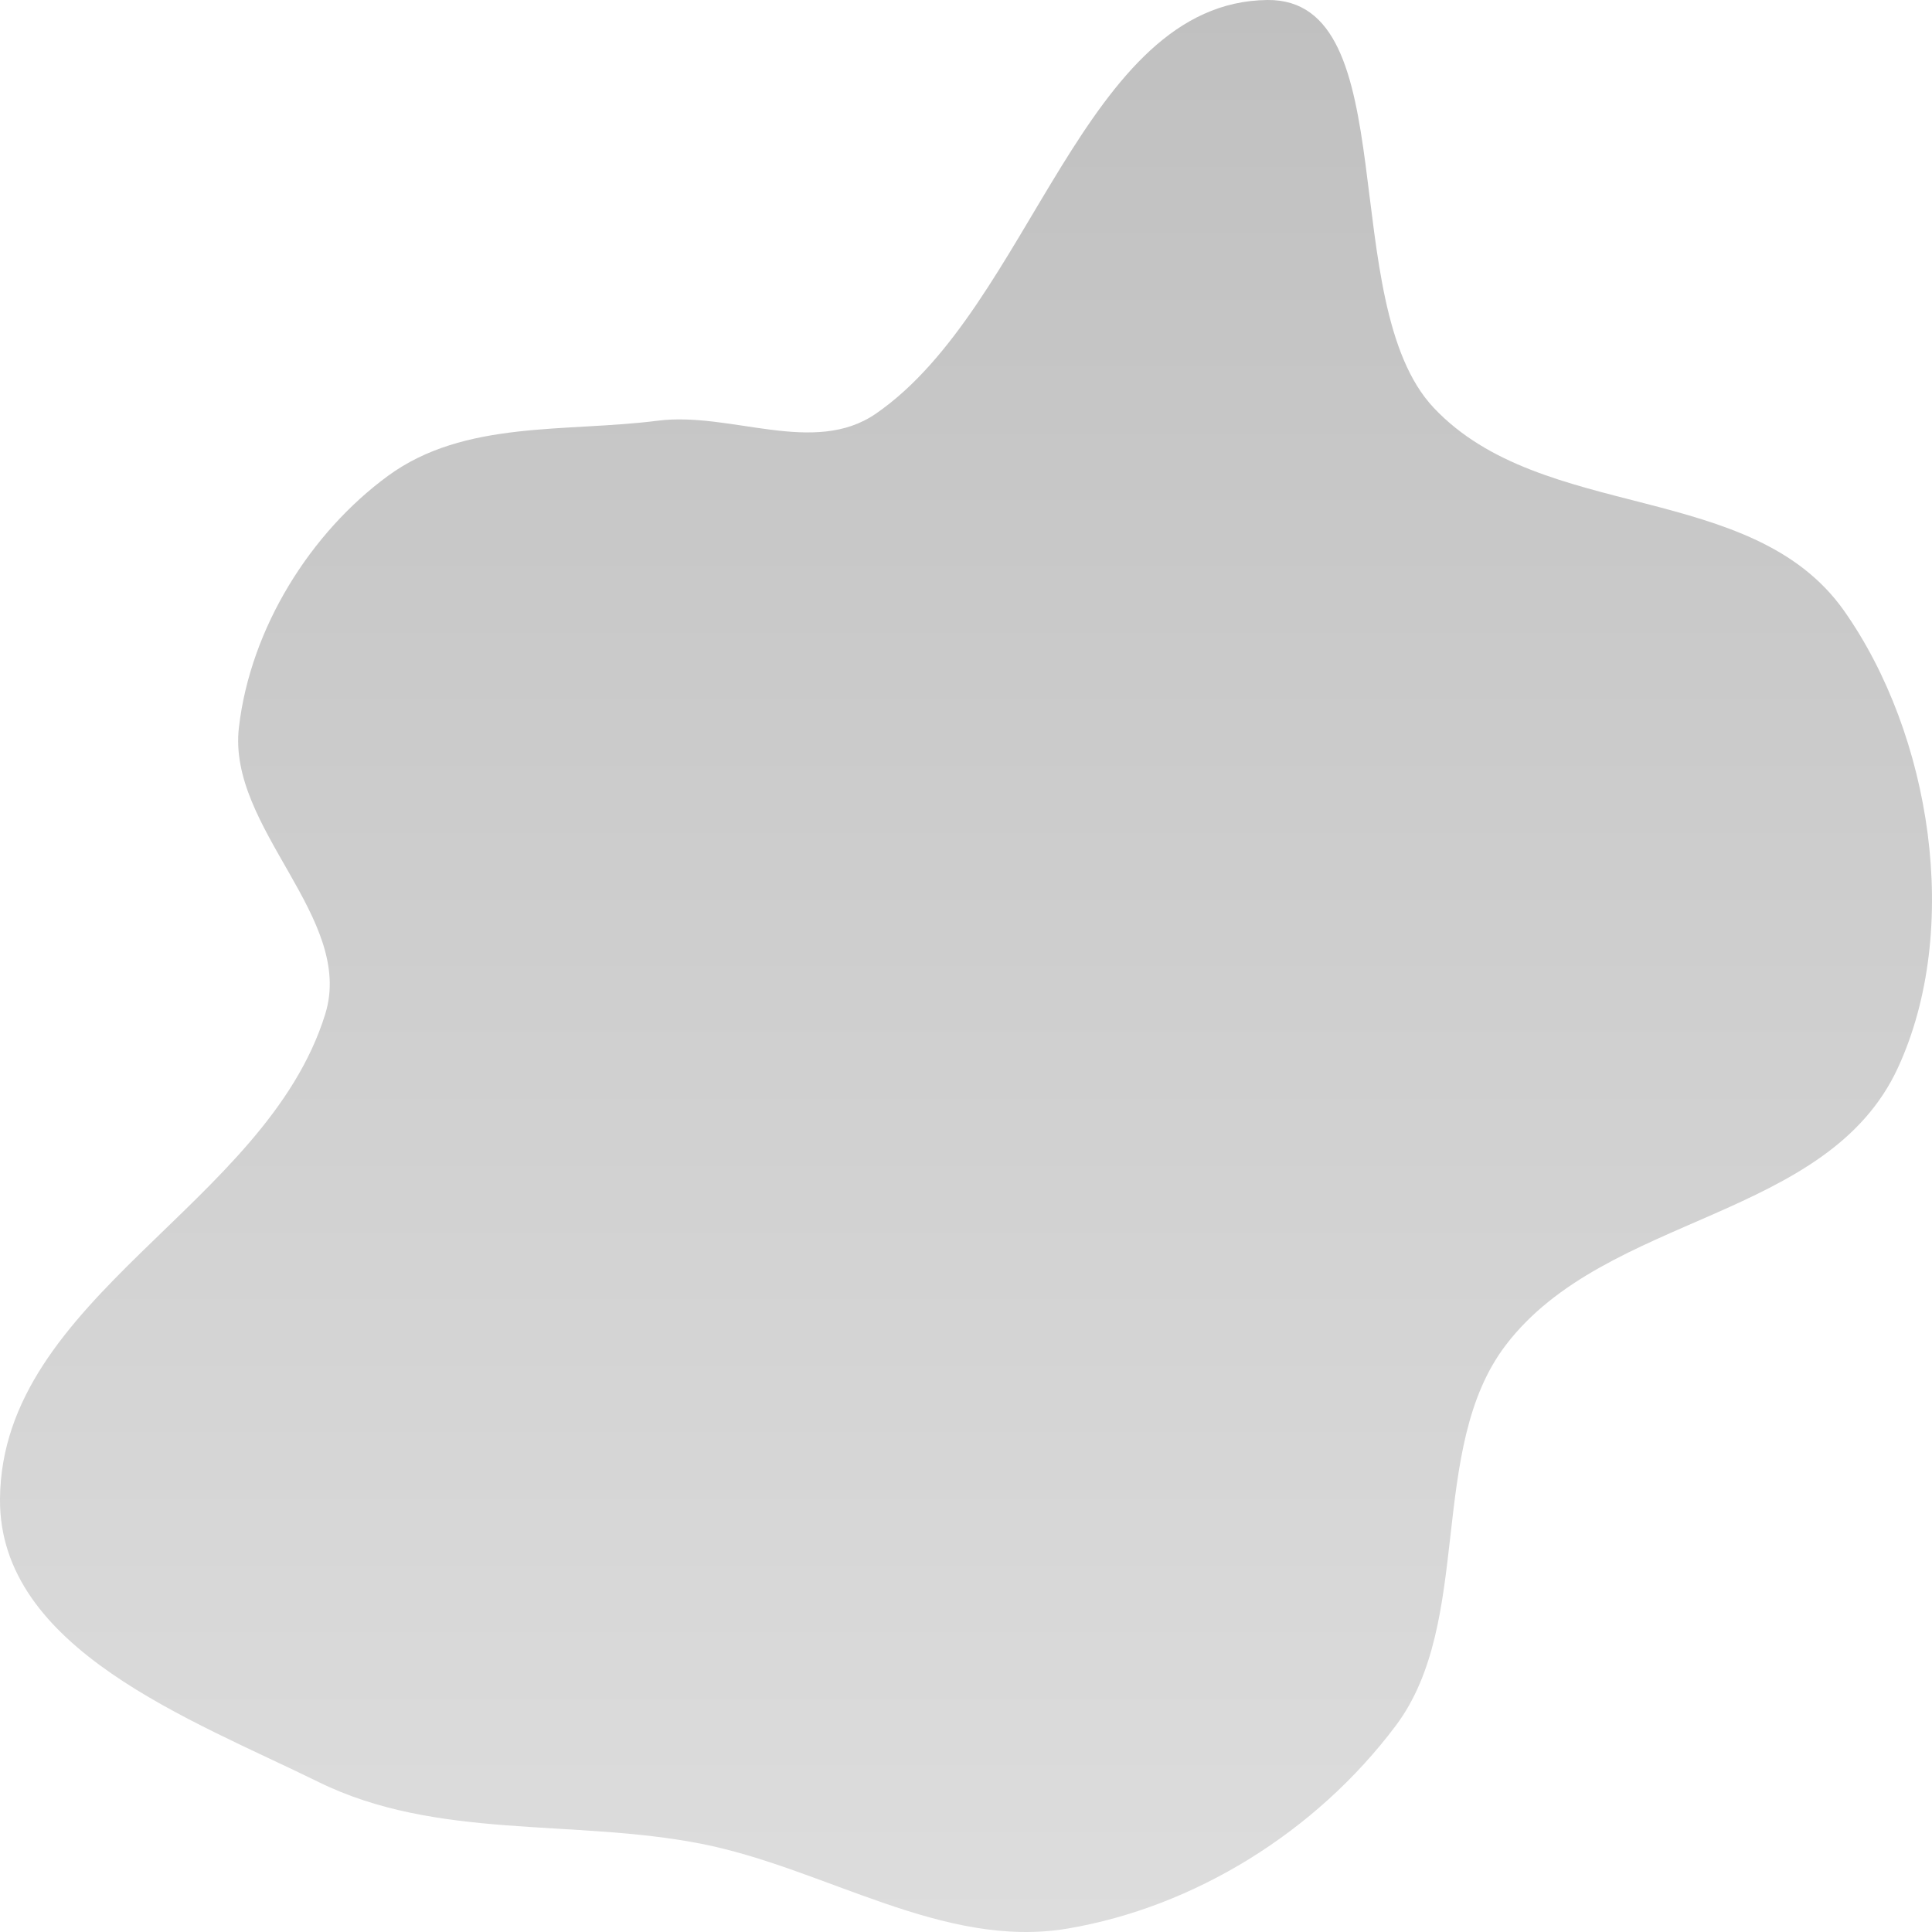<svg width="50" height="50" viewBox="0 0 50 50" fill="none" xmlns="http://www.w3.org/2000/svg">
<path fill-rule="evenodd" clip-rule="evenodd" d="M22.67 10.704C26.694 7.928 28.029 0.049 32.8 0C36.394 -0.037 34.539 7.836 37.107 10.556C39.92 13.536 45.344 12.423 47.728 15.812C49.976 19.008 50.775 24.039 49.119 27.632C47.295 31.588 41.573 31.4 38.971 34.809C36.924 37.491 38.149 41.96 36.122 44.661C34.045 47.428 30.891 49.357 27.637 49.91C24.402 50.459 21.357 48.344 18.135 47.714C14.818 47.066 11.31 47.627 8.241 46.117C4.969 44.506 -0.034 42.679 0 38.789C0.046 33.564 6.883 31.199 8.417 26.245C9.189 23.752 5.879 21.435 6.183 18.826C6.484 16.241 8.046 13.777 10.04 12.316C12.022 10.864 14.642 11.192 17.02 10.888C18.912 10.647 21.064 11.813 22.67 10.704Z" fill="url(#paint0_linear_4_63)"/>
<defs>
<linearGradient id="paint0_linear_4_63" x1="25" y1="0" x2="25" y2="50" gradientUnits="userSpaceOnUse">
<stop stop-color="#C0C0C0"/>
<stop offset="1" stop-color="#DDDDDD"/>
</linearGradient>
</defs>
</svg>
